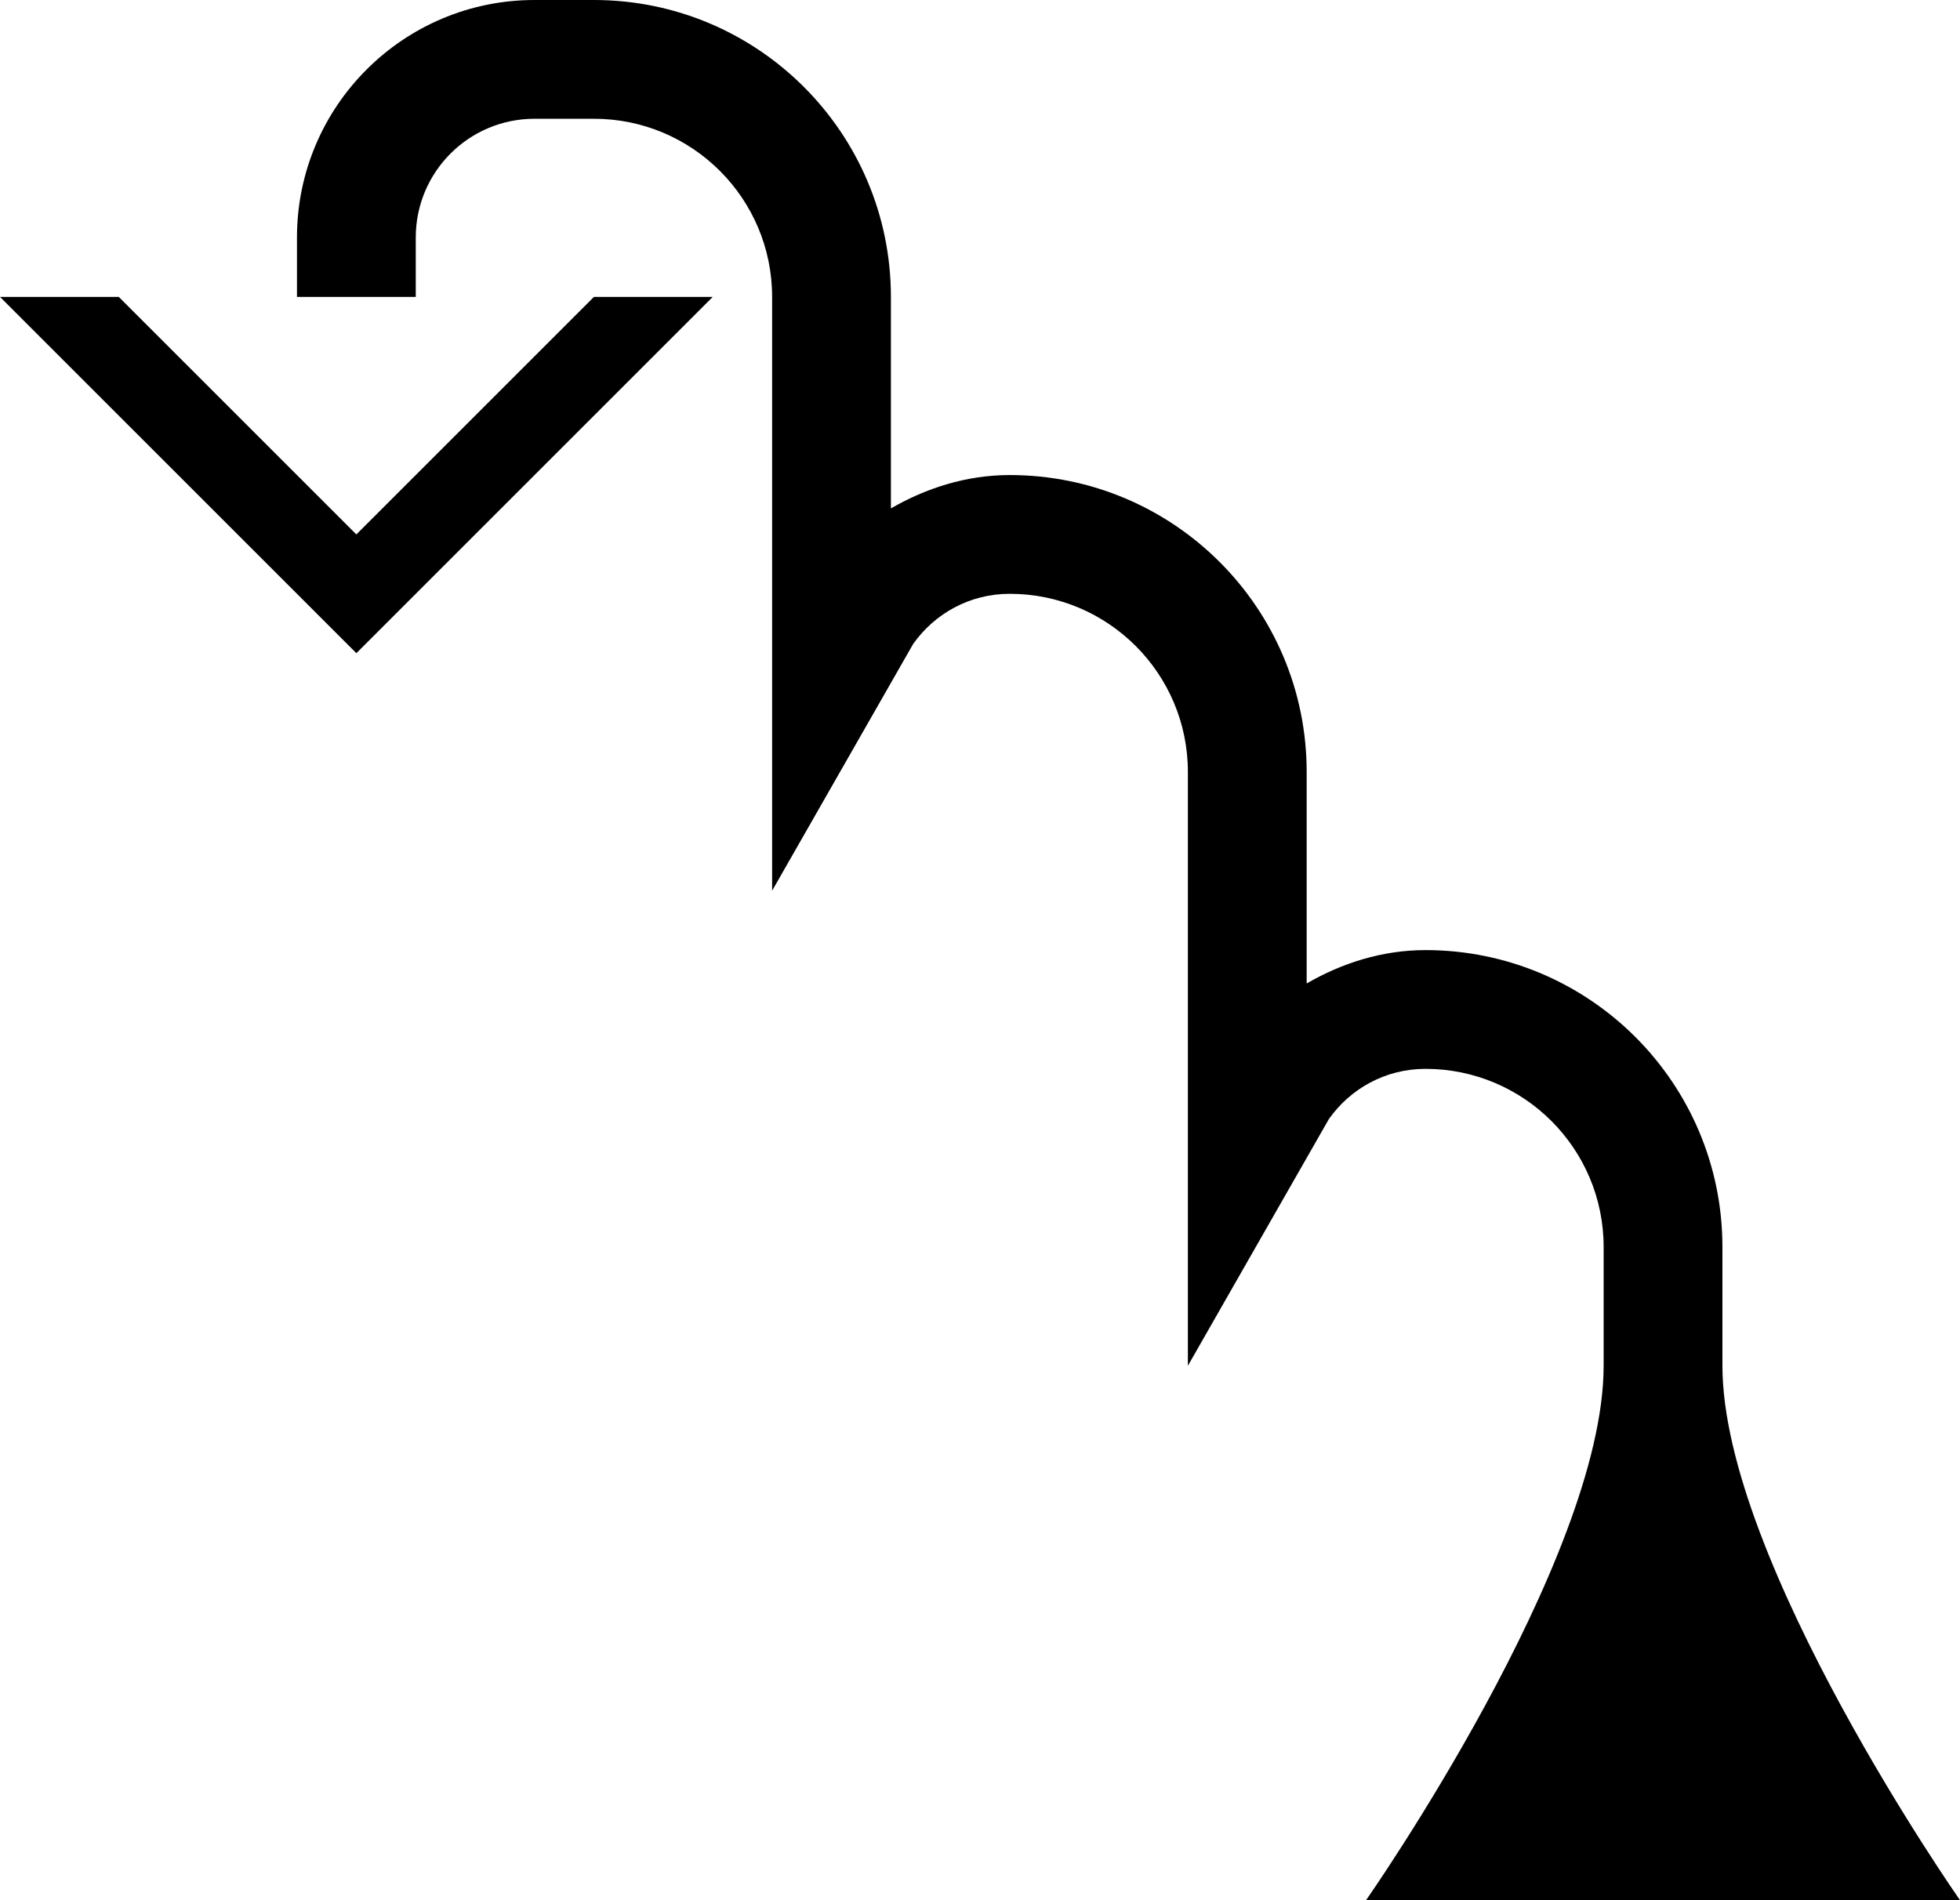 <?xml version="1.0" encoding="UTF-8" standalone="no"?>
<svg
   xmlns:dc="http://purl.org/dc/elements/1.1/"
   xmlns:cc="http://creativecommons.org/ns#"
   xmlns:rdf="http://www.w3.org/1999/02/22-rdf-syntax-ns#"
   xmlns:svg="http://www.w3.org/2000/svg"
   xmlns="http://www.w3.org/2000/svg"
   xmlns:sodipodi="http://sodipodi.sourceforge.net/DTD/sodipodi-0.dtd"
   xmlns:inkscape="http://www.inkscape.org/namespaces/inkscape"
   version="1.0"
   width="33"
   height="32"
   id="svg2"
   inkscape:version="0.47 r22583"
   sodipodi:docname="02-08-002-03-01-03.svg">
  <defs
     id="defs16">
    <inkscape:perspective
       sodipodi:type="inkscape:persp3d"
       inkscape:vp_x="0 : 23 : 1"
       inkscape:vp_y="0 : 1000 : 0"
       inkscape:vp_z="36 : 23 : 1"
       inkscape:persp3d-origin="18 : 15.333333 : 1"
       id="perspective18" />
  </defs>
  <sodipodi:namedview
     pagecolor="#ffffff"
     bordercolor="#666666"
     borderopacity="1"
     objecttolerance="10"
     gridtolerance="10"
     guidetolerance="10"
     inkscape:pageopacity="0"
     inkscape:pageshadow="2"
     inkscape:window-width="964"
     inkscape:window-height="721"
     id="namedview14"
     showgrid="true"
     inkscape:zoom="14.78125"
     inkscape:cx="16.5"
     inkscape:cy="16"
     inkscape:window-x="365"
     inkscape:window-y="0"
     inkscape:window-maximized="0"
     inkscape:current-layer="svg2"
     showborder="true">
    <inkscape:grid
       type="xygrid"
       id="grid2824"
       empspacing="5"
       visible="true"
       enabled="true"
       snapvisiblegridlinesonly="true" />
  </sodipodi:namedview>
  <path
     style="fill:#000000;fill-opacity:1;stroke:none"
     d="M 9 0 C 6.791 0 5 1.791 5 4 L 5 5 L 7 5 L 7 4 C 7 2.895 7.895 2 9 2 L 10 2 C 11.657 2 13 3.343 13 5 L 13 15 L 15.375 10.844 C 15.737 10.333 16.326 10 17 10 C 18.657 10 20 11.343 20 13 L 20 23 L 22.375 18.844 C 22.737 18.333 23.326 18 24 18 C 25.657 18 27 19.343 27 21 L 27 23 C 27 26.283 23 32 23 32 L 33 32 C 33 32 29 26.283 29 23 L 29 21 C 29 18.239 26.761 16 24 16 C 23.27 16 22.589 16.221 22 16.562 L 22 13 C 22 10.239 19.761 8 17 8 C 16.27 8 15.589 8.221 15 8.562 L 15 5 C 15 2.239 12.761 0 10 0 L 9 0 z "
     id="path2825" />
  <path
     style="fill:#000000;fill-opacity:1;stroke:none"
     d="M 0 5 L 6 11 L 12 5 L 10 5 L 6 9 L 2 5 L 0 5 z "
     id="path2839" />
</svg>
